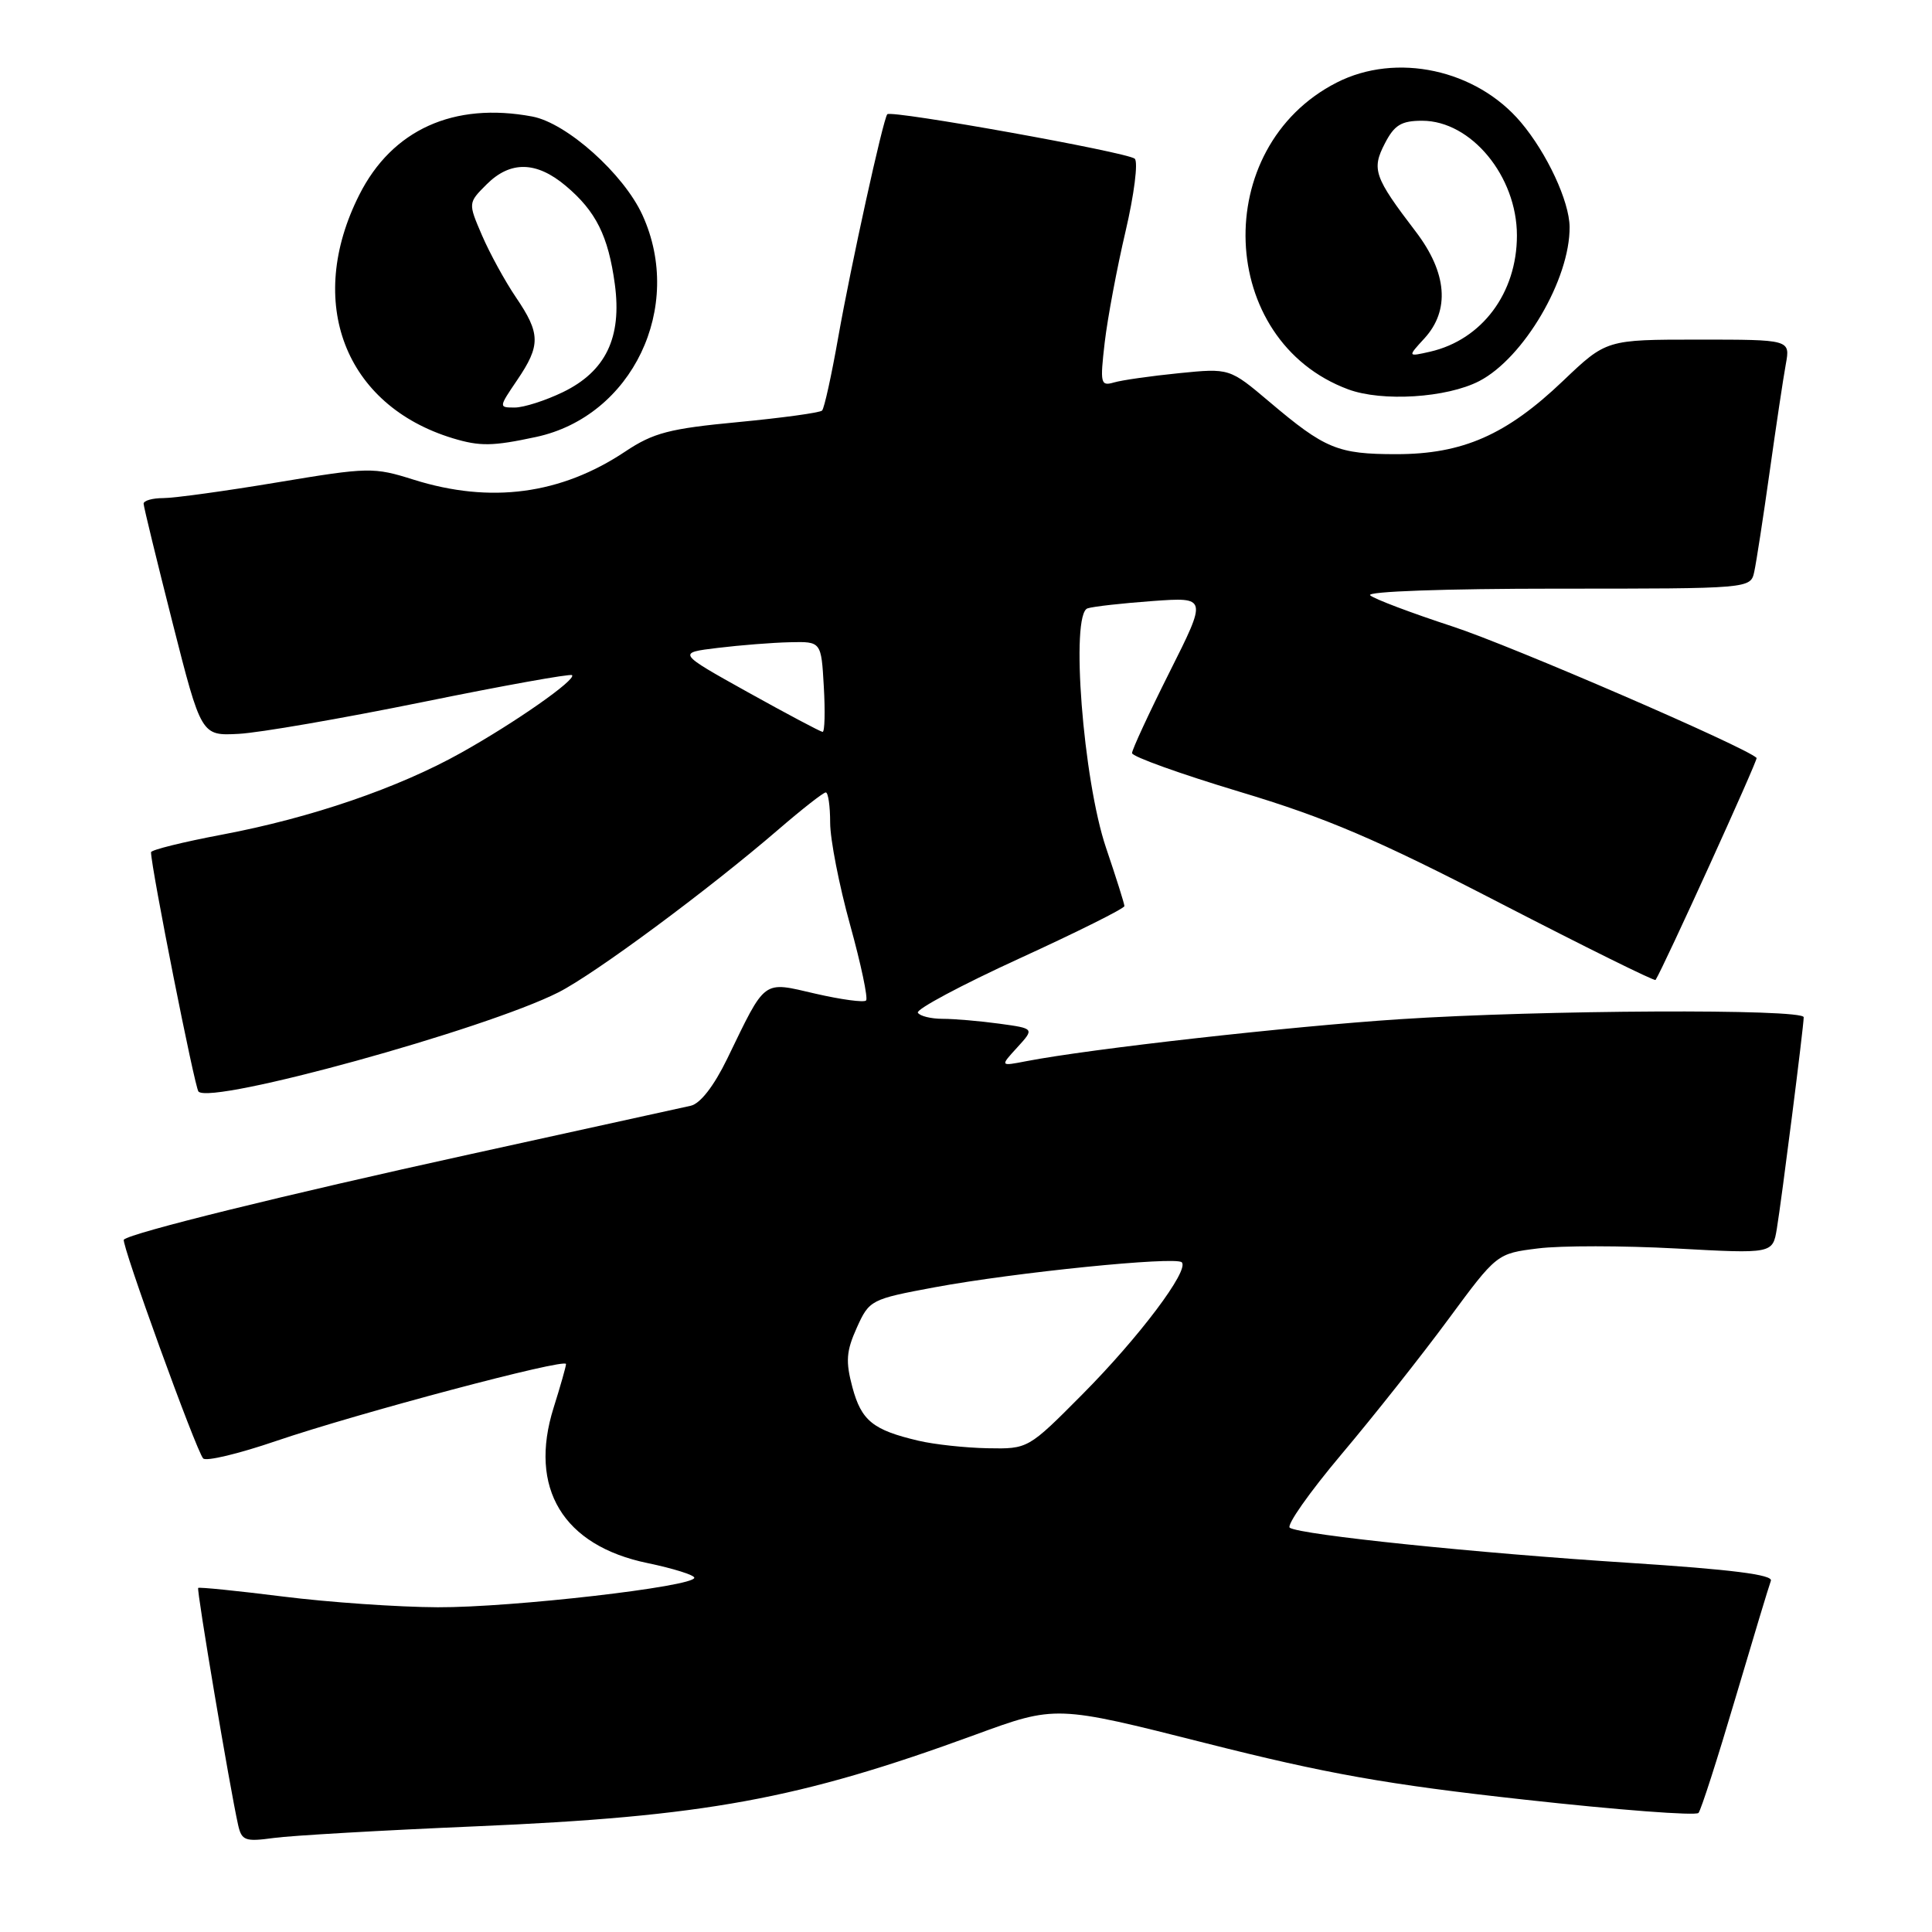 <?xml version="1.0" encoding="UTF-8" standalone="no"?>
<!DOCTYPE svg PUBLIC "-//W3C//DTD SVG 1.1//EN" "http://www.w3.org/Graphics/SVG/1.1/DTD/svg11.dtd" >
<svg xmlns="http://www.w3.org/2000/svg" xmlns:xlink="http://www.w3.org/1999/xlink" version="1.1" viewBox="0 0 256 256">
 <g >
 <path fill="currentColor"
d=" M 63.00 242.00 C 93.38 240.71 105.85 238.42 129.20 229.87 C 139.90 225.95 139.90 225.95 159.70 230.96 C 175.77 235.03 183.74 236.45 201.98 238.46 C 214.34 239.83 224.73 240.62 225.06 240.22 C 225.40 239.83 227.59 233.00 229.94 225.05 C 232.29 217.11 234.41 210.09 234.65 209.46 C 234.96 208.66 229.43 207.96 215.80 207.08 C 195.64 205.79 172.44 203.39 170.91 202.44 C 170.41 202.14 173.50 197.75 177.76 192.69 C 182.02 187.64 188.39 179.59 191.92 174.80 C 198.34 166.10 198.34 166.10 203.81 165.42 C 206.82 165.04 215.05 165.05 222.09 165.43 C 234.89 166.13 234.89 166.13 235.44 162.81 C 236.07 159.03 239.00 135.99 239.00 134.79 C 239.00 133.65 204.23 133.82 185.48 135.05 C 170.84 136.01 144.50 138.97 136.00 140.61 C 132.50 141.29 132.50 141.29 134.79 138.79 C 137.08 136.28 137.08 136.28 132.40 135.64 C 129.83 135.29 126.46 135.00 124.92 135.00 C 123.38 135.00 121.89 134.64 121.62 134.19 C 121.35 133.75 127.40 130.52 135.06 127.01 C 142.73 123.50 149.00 120.37 148.99 120.06 C 148.99 119.75 147.89 116.28 146.56 112.35 C 143.51 103.36 141.81 81.33 144.11 80.61 C 144.87 80.36 148.75 79.93 152.73 79.64 C 159.96 79.12 159.96 79.12 154.98 89.04 C 152.24 94.50 150.00 99.34 150.00 99.79 C 150.00 100.25 156.41 102.55 164.25 104.91 C 175.77 108.37 182.40 111.20 198.82 119.69 C 210.00 125.46 219.24 130.04 219.37 129.85 C 220.42 128.22 232.97 100.64 232.76 100.43 C 231.32 98.99 200.26 85.56 192.50 83.02 C 187.00 81.22 182.07 79.36 181.55 78.88 C 181.00 78.37 191.54 78.00 206.28 78.00 C 231.96 78.00 231.96 78.00 232.45 75.75 C 232.72 74.51 233.64 68.55 234.49 62.50 C 235.34 56.45 236.30 50.04 236.63 48.25 C 237.22 45.00 237.22 45.00 225.04 45.00 C 212.85 45.00 212.85 45.00 207.11 50.47 C 199.61 57.63 193.81 60.18 185.01 60.18 C 177.26 60.18 175.57 59.48 168.21 53.25 C 162.92 48.78 162.92 48.78 156.21 49.45 C 152.52 49.82 148.64 50.37 147.60 50.68 C 145.83 51.19 145.75 50.82 146.38 45.37 C 146.76 42.14 148.00 35.52 149.14 30.66 C 150.28 25.79 150.83 21.46 150.36 21.03 C 149.43 20.18 118.09 14.55 117.57 15.14 C 117.02 15.77 112.75 35.19 111.07 44.69 C 110.18 49.74 109.22 54.11 108.93 54.40 C 108.65 54.69 103.64 55.37 97.81 55.93 C 88.72 56.79 86.58 57.34 82.85 59.83 C 74.32 65.52 65.00 66.76 54.81 63.56 C 49.51 61.89 48.86 61.90 36.79 63.91 C 29.91 65.06 23.09 66.00 21.64 66.00 C 20.19 66.00 19.01 66.34 19.03 66.75 C 19.04 67.16 20.77 74.25 22.86 82.50 C 26.67 97.50 26.67 97.50 31.62 97.24 C 34.35 97.10 45.31 95.20 55.99 93.03 C 66.67 90.85 75.58 89.25 75.80 89.46 C 76.39 90.05 68.30 95.72 61.11 99.74 C 52.80 104.40 41.21 108.37 29.44 110.59 C 24.25 111.57 20.00 112.62 20.01 112.93 C 20.05 115.12 25.81 144.14 26.30 144.64 C 28.06 146.40 64.27 136.42 74.00 131.49 C 78.80 129.06 93.84 117.93 103.17 109.89 C 106.29 107.20 109.10 105.00 109.42 105.00 C 109.74 105.00 110.00 106.81 110.00 109.01 C 110.00 111.22 111.19 117.31 112.64 122.54 C 114.09 127.77 115.04 132.29 114.76 132.57 C 114.47 132.86 111.46 132.45 108.06 131.67 C 100.97 130.03 101.54 129.61 96.36 140.29 C 94.59 143.92 92.79 146.24 91.52 146.52 C 90.41 146.77 77.22 149.66 62.21 152.96 C 37.73 158.33 17.29 163.37 16.41 164.26 C 16.00 164.67 25.99 192.24 26.92 193.25 C 27.30 193.67 31.63 192.63 36.55 190.95 C 47.39 187.26 75.00 179.92 75.00 180.74 C 75.00 181.06 74.26 183.66 73.36 186.52 C 70.00 197.19 74.60 204.81 85.82 207.12 C 89.22 207.83 92.00 208.70 92.00 209.06 C 92.00 210.23 67.84 213.01 58.00 212.97 C 52.77 212.95 43.55 212.31 37.50 211.55 C 31.45 210.79 26.39 210.28 26.26 210.41 C 26.03 210.64 30.46 236.94 31.55 241.81 C 32.02 243.89 32.47 244.06 36.28 243.54 C 38.60 243.22 50.62 242.53 63.00 242.00 Z  M 71.03 57.90 C 83.77 55.17 90.70 40.70 85.13 28.50 C 82.64 23.04 75.10 16.30 70.53 15.44 C 60.13 13.49 51.96 17.18 47.61 25.81 C 40.42 40.05 45.67 53.71 59.99 58.07 C 63.59 59.16 65.27 59.14 71.03 57.90 Z  M 196.00 50.50 C 201.90 47.45 208.04 36.99 207.98 30.07 C 207.95 26.67 204.98 20.30 201.53 16.21 C 195.61 9.19 185.02 6.91 177.12 10.94 C 160.30 19.52 161.26 45.14 178.64 51.59 C 183.14 53.26 191.70 52.72 196.00 50.50 Z  M 121.69 190.90 C 115.67 189.49 114.14 188.25 112.95 183.83 C 112.03 180.39 112.13 179.04 113.53 175.93 C 115.19 172.25 115.39 172.15 123.86 170.57 C 134.48 168.60 155.78 166.45 156.59 167.26 C 157.63 168.30 150.92 177.21 143.43 184.75 C 136.23 192.00 136.23 192.00 130.86 191.90 C 127.91 191.84 123.79 191.40 121.69 190.90 Z  M 99.11 91.73 C 89.72 86.50 89.72 86.50 95.11 85.85 C 98.07 85.49 102.37 85.15 104.66 85.10 C 108.82 85.00 108.82 85.00 109.16 91.00 C 109.35 94.30 109.28 96.99 109.00 96.98 C 108.72 96.96 104.27 94.60 99.11 91.73 Z  M 68.53 50.36 C 71.65 45.76 71.63 44.20 68.36 39.39 C 66.91 37.25 64.89 33.56 63.87 31.19 C 62.02 26.89 62.02 26.89 64.47 24.44 C 67.62 21.29 71.07 21.35 74.96 24.62 C 78.97 27.99 80.60 31.26 81.47 37.67 C 82.42 44.73 80.26 49.21 74.59 51.96 C 72.27 53.08 69.40 54.00 68.21 54.00 C 66.07 54.00 66.07 53.99 68.53 50.36 Z  M 188.75 44.83 C 192.15 41.11 191.75 36.14 187.60 30.70 C 182.08 23.47 181.72 22.44 183.50 19.01 C 184.76 16.56 185.68 16.00 188.45 16.00 C 194.93 16.00 201.00 23.35 201.00 31.20 C 201.00 38.83 196.37 45.02 189.50 46.60 C 186.50 47.28 186.50 47.28 188.75 44.83 Z "/>
</g>
</svg>